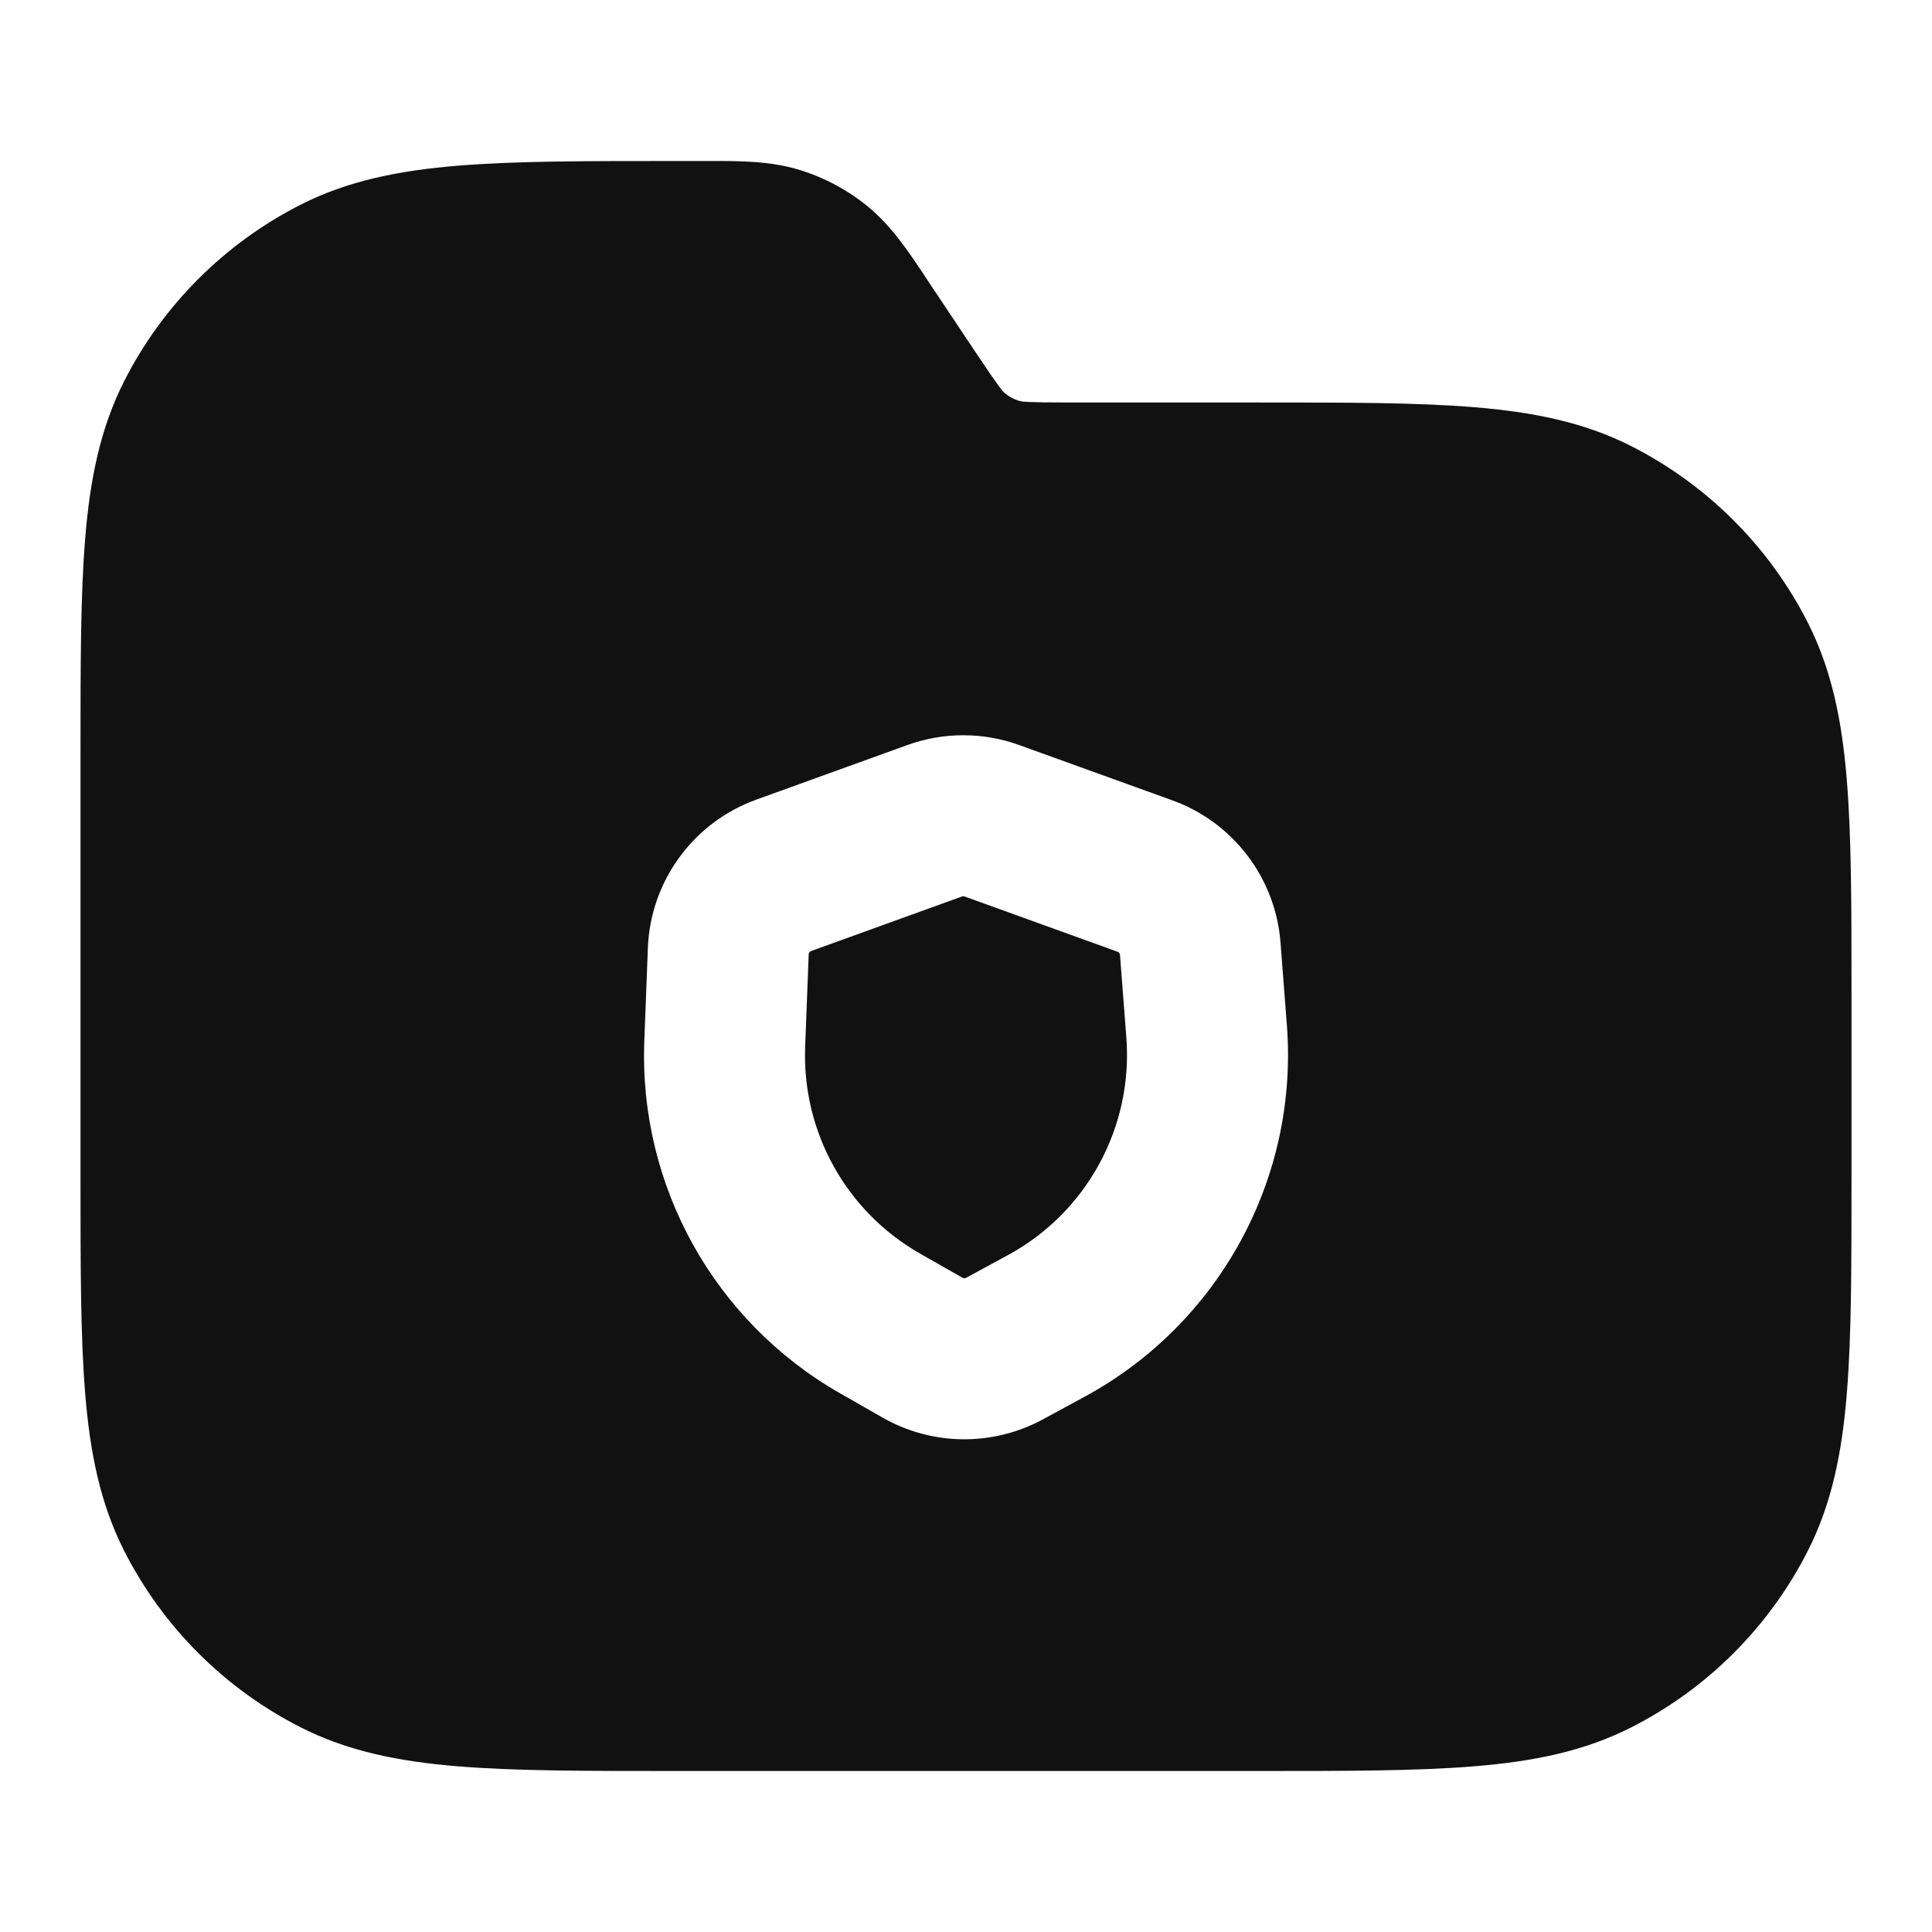 <svg width="24" height="24" viewBox="0 0 24 24" fill="none" xmlns="http://www.w3.org/2000/svg">
<path d="M11.951 11.136C11.961 11.133 11.971 11.133 11.981 11.136L13.883 11.823C13.9 11.829 13.911 11.844 13.913 11.862L13.992 12.889C14.077 14.002 13.5 15.062 12.518 15.593L12 15.874C11.987 15.881 11.97 15.881 11.957 15.873L11.428 15.572C10.511 15.049 9.962 14.06 10.002 13.005L10.046 11.854C10.047 11.836 10.059 11.82 10.076 11.814L11.951 11.136Z" fill="#111111"/>
<path fill-rule="evenodd" clip-rule="evenodd" d="M8.806 2C9.183 1.999 9.564 1.999 9.924 2.108C10.238 2.204 10.531 2.36 10.785 2.569C11.075 2.808 11.286 3.125 11.495 3.439L11.544 3.514L12.12 4.377C12.415 4.819 12.455 4.862 12.485 4.886C12.536 4.928 12.595 4.96 12.658 4.979C12.695 4.99 12.753 5 13.284 5L15.643 5C16.727 5 17.601 5 18.309 5.058C19.038 5.118 19.678 5.243 20.27 5.545C21.211 6.025 21.976 6.789 22.455 7.73C22.757 8.323 22.883 8.963 22.942 9.692C23 10.399 23 11.274 23 12.357V14.643C23 15.727 23 16.601 22.942 17.309C22.883 18.038 22.757 18.678 22.455 19.27C21.976 20.211 21.211 20.976 20.27 21.455C19.678 21.757 19.038 21.883 18.309 21.942C17.601 22 16.727 22 15.643 22H8.357C7.273 22 6.399 22 5.691 21.942C4.963 21.883 4.322 21.757 3.73 21.455C2.789 20.976 2.024 20.211 1.545 19.27C1.243 18.678 1.117 18.038 1.058 17.309C1 16.601 1 15.727 1 14.643V9.357C1 8.274 1 7.399 1.058 6.692C1.117 5.963 1.243 5.323 1.545 4.73C2.024 3.789 2.789 3.025 3.73 2.545C4.322 2.243 4.963 2.118 5.691 2.058C6.399 2 7.273 2 8.357 2L8.716 2L8.806 2ZM12.66 9.255C12.212 9.093 11.72 9.093 11.272 9.255L9.396 9.933C8.613 10.215 8.08 10.945 8.048 11.777L8.004 12.928C7.934 14.728 8.873 16.417 10.437 17.309L10.966 17.611C11.58 17.961 12.331 17.969 12.953 17.633L13.471 17.352C15.147 16.444 16.132 14.636 15.986 12.735L15.907 11.708C15.845 10.906 15.319 10.215 14.563 9.942L12.66 9.255Z" fill="#111111"/>
</svg>
